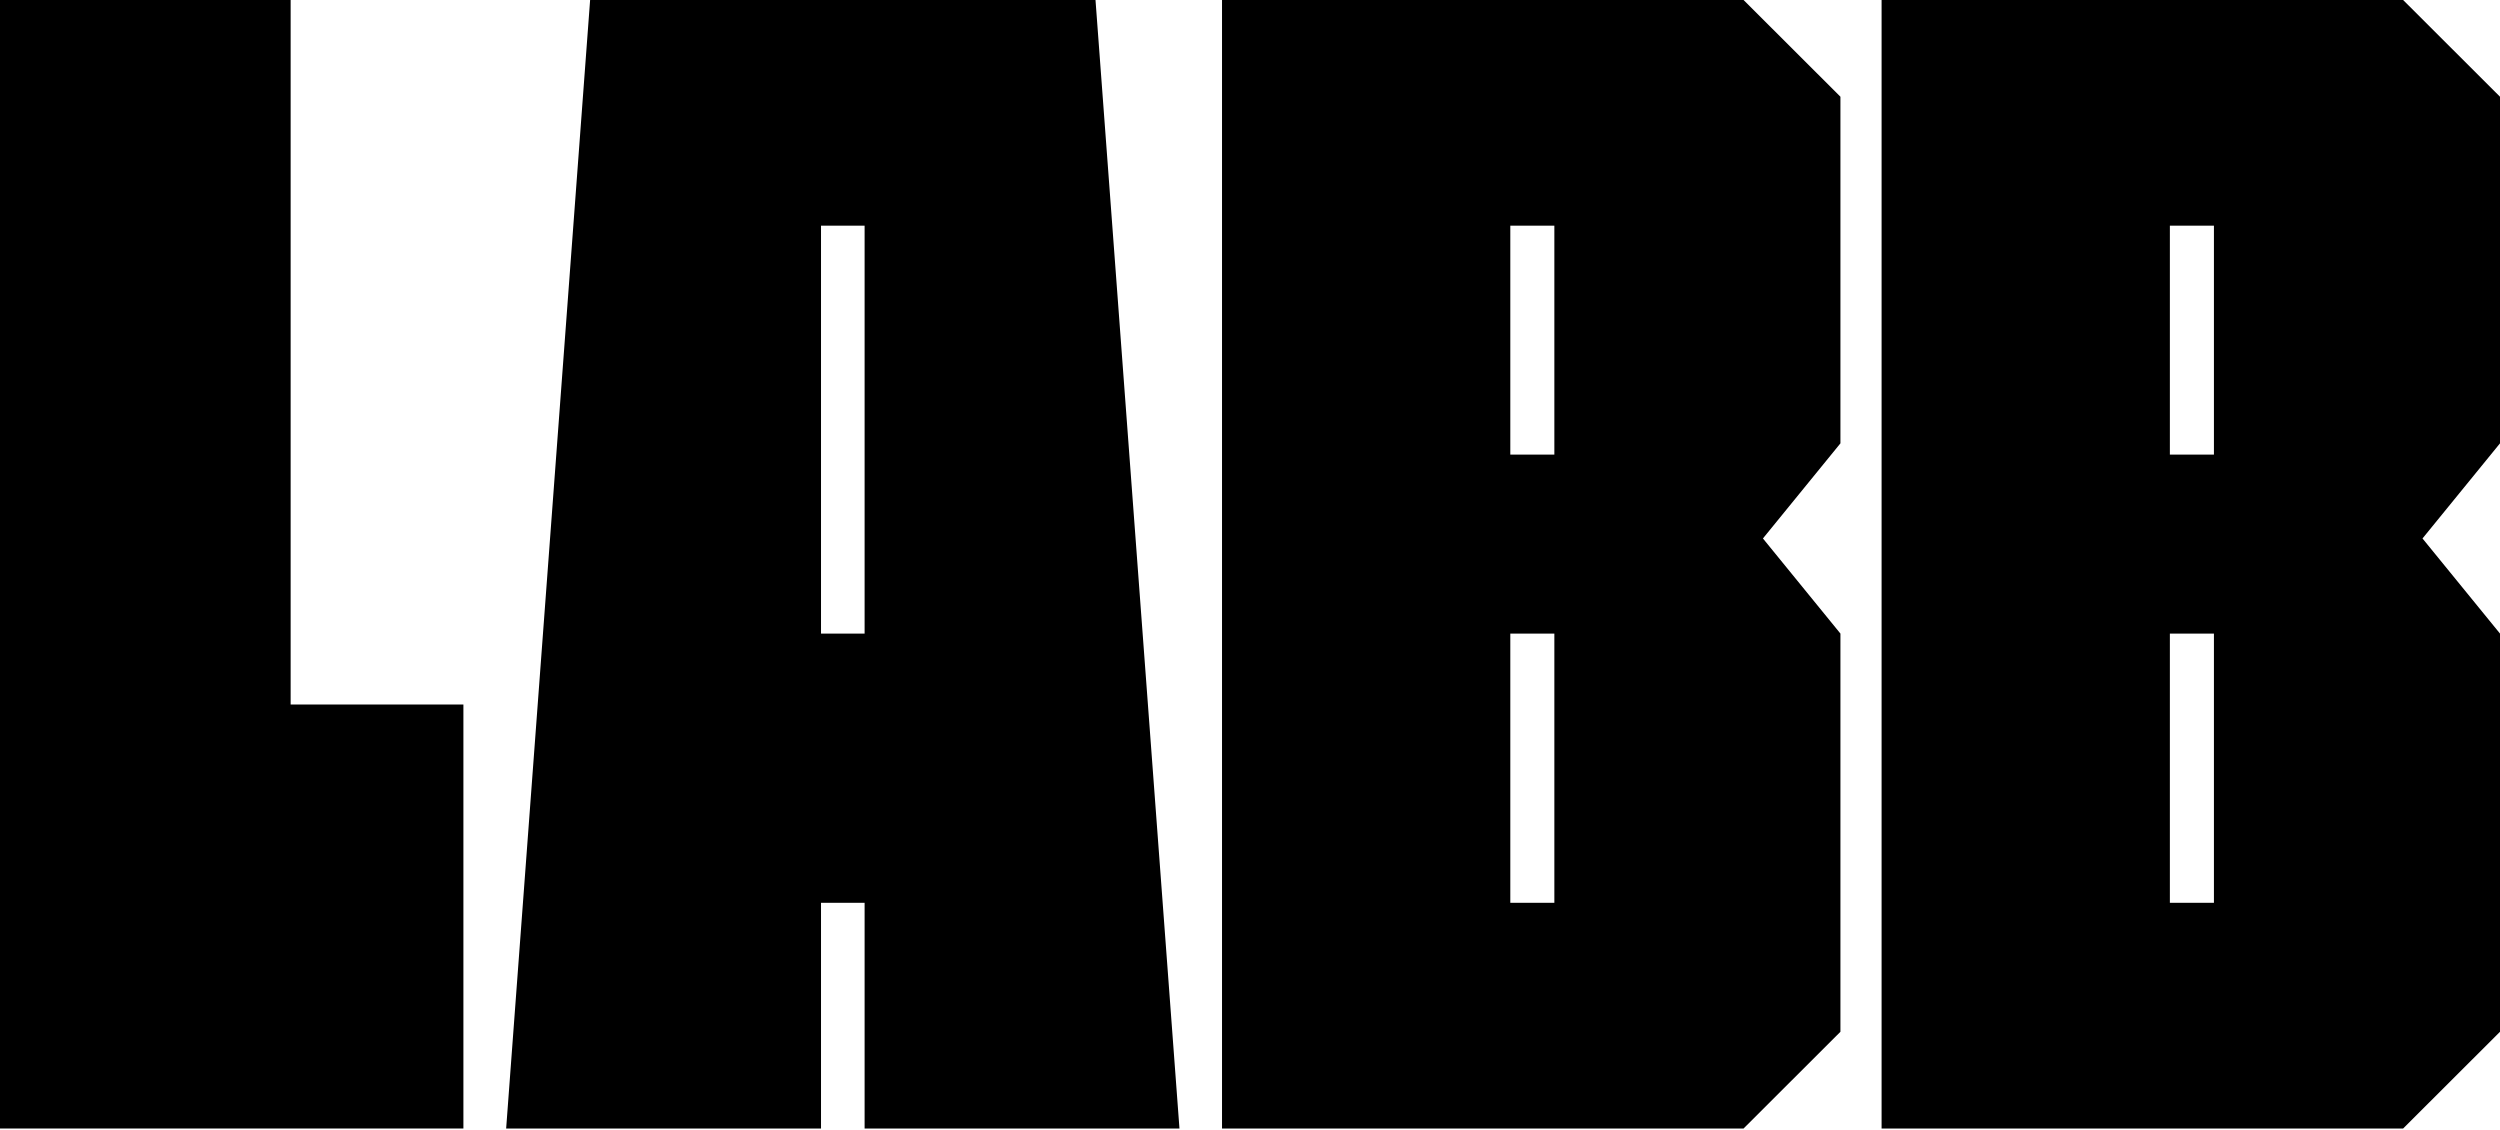 <svg width="1170" height="529" viewBox="0 0 1170 529" fill="none" xmlns="http://www.w3.org/2000/svg">
<path d="M136.018 0V329.711H216.873V528.141H0V0H136.018Z" fill="black"/>
<path d="M512.694 0L551.988 528.141H404.635V422.513H384.233V528.141H236.88L276.174 0H512.694ZM404.635 296.514V105.628H384.233V296.514H404.635Z" fill="black"/>
<path d="M571.906 0H815.983L861.322 45.269V207.484L825.051 251.999L861.322 296.514V482.872L815.983 528.141H571.906V0ZM706.824 105.628V212.766H727.439V105.628H706.824ZM706.824 296.514V422.513H727.439V296.514H706.824Z" fill="black"/>
<path d="M880.584 0H1124.66L1170 45.269V207.484L1133.73 251.999L1170 296.514V482.872L1124.66 528.141H880.584V0ZM1015.5 105.628V212.766H1036.12V105.628H1015.5ZM1015.5 296.514V422.513H1036.12V296.514H1015.5Z" fill="black"/>
</svg>
